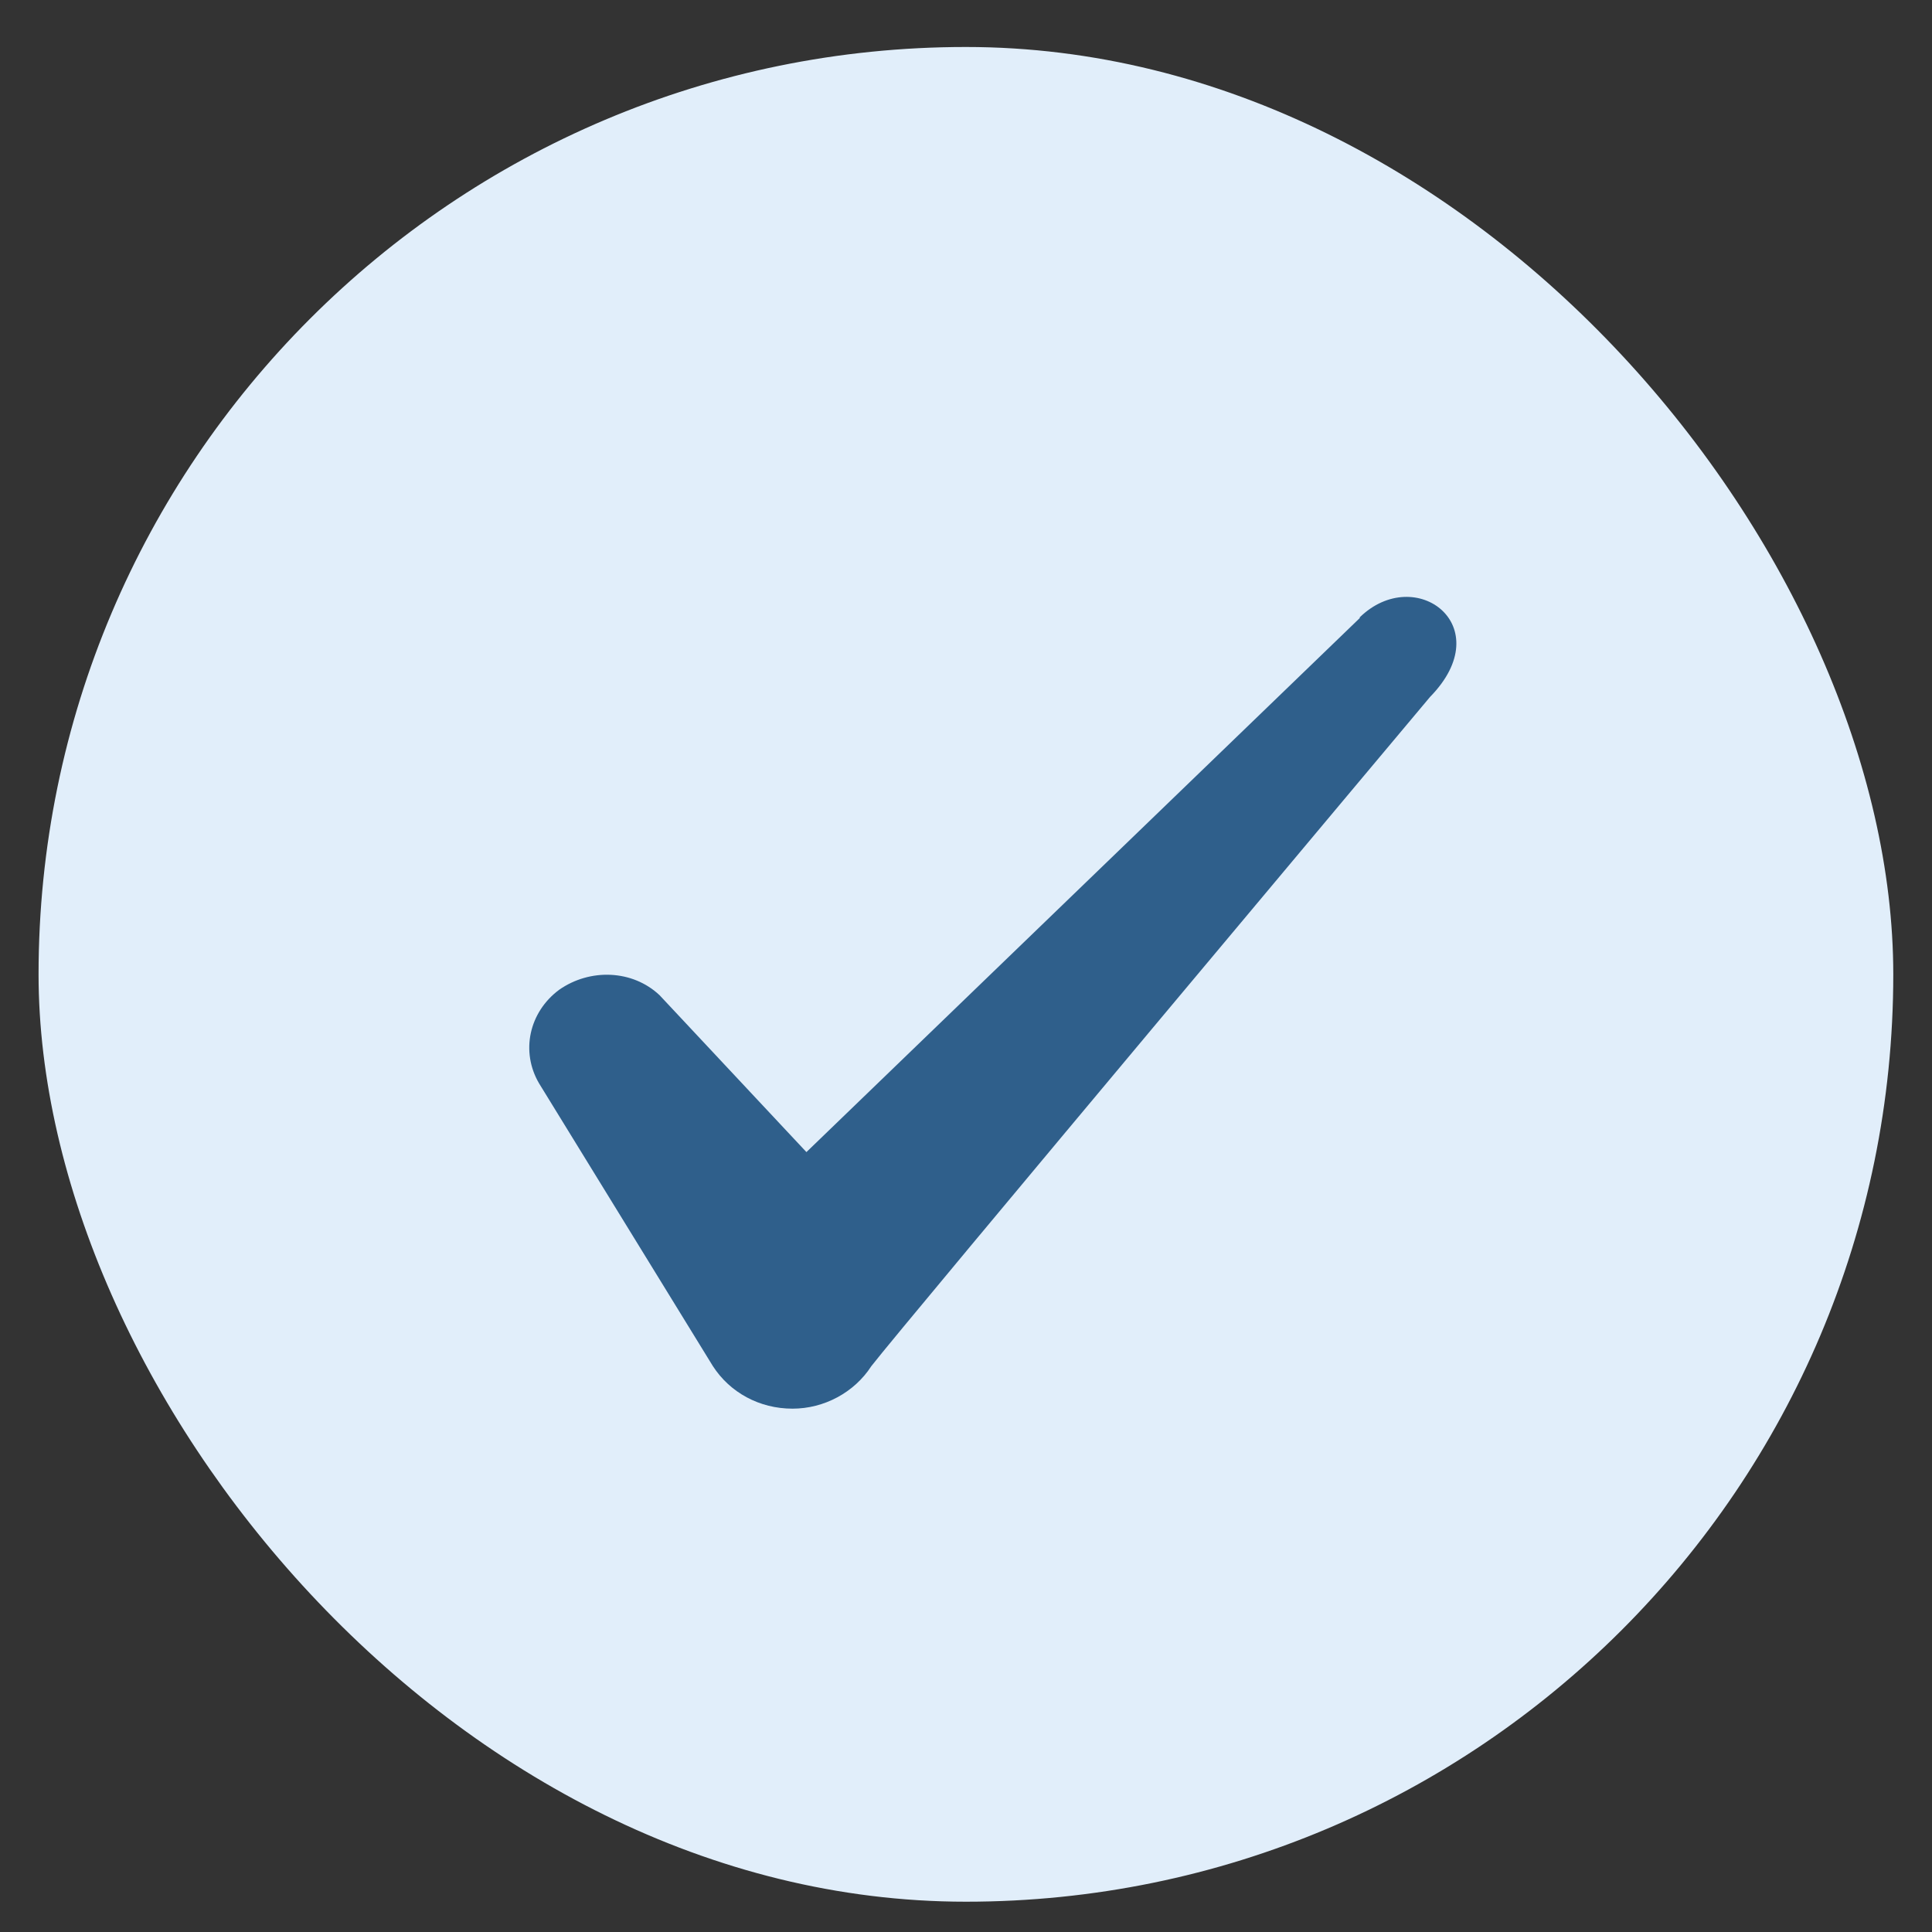 <svg width="25" height="25" viewBox="0 0 25 25" fill="none" xmlns="http://www.w3.org/2000/svg">
<rect x="0" y="0" width="25" height="25" fill="#333333" stroke="none"/>
<rect x="0.499" y="0.608" width="24" height="24" rx="12" fill="#E1EEFA"/>
<path fill-rule="evenodd" clip-rule="evenodd" d="M17.595 7.998L10.435 14.908L8.535 12.878C8.185 12.548 7.635 12.528 7.235 12.808C6.845 13.098 6.735 13.608 6.975 14.018L9.225 17.678C9.445 18.018 9.825 18.228 10.255 18.228C10.665 18.228 11.055 18.018 11.275 17.678C11.635 17.208 18.505 9.018 18.505 9.018C19.405 8.098 18.315 7.288 17.595 7.988V7.998Z" fill="#2F5F8B"/>
</svg>
